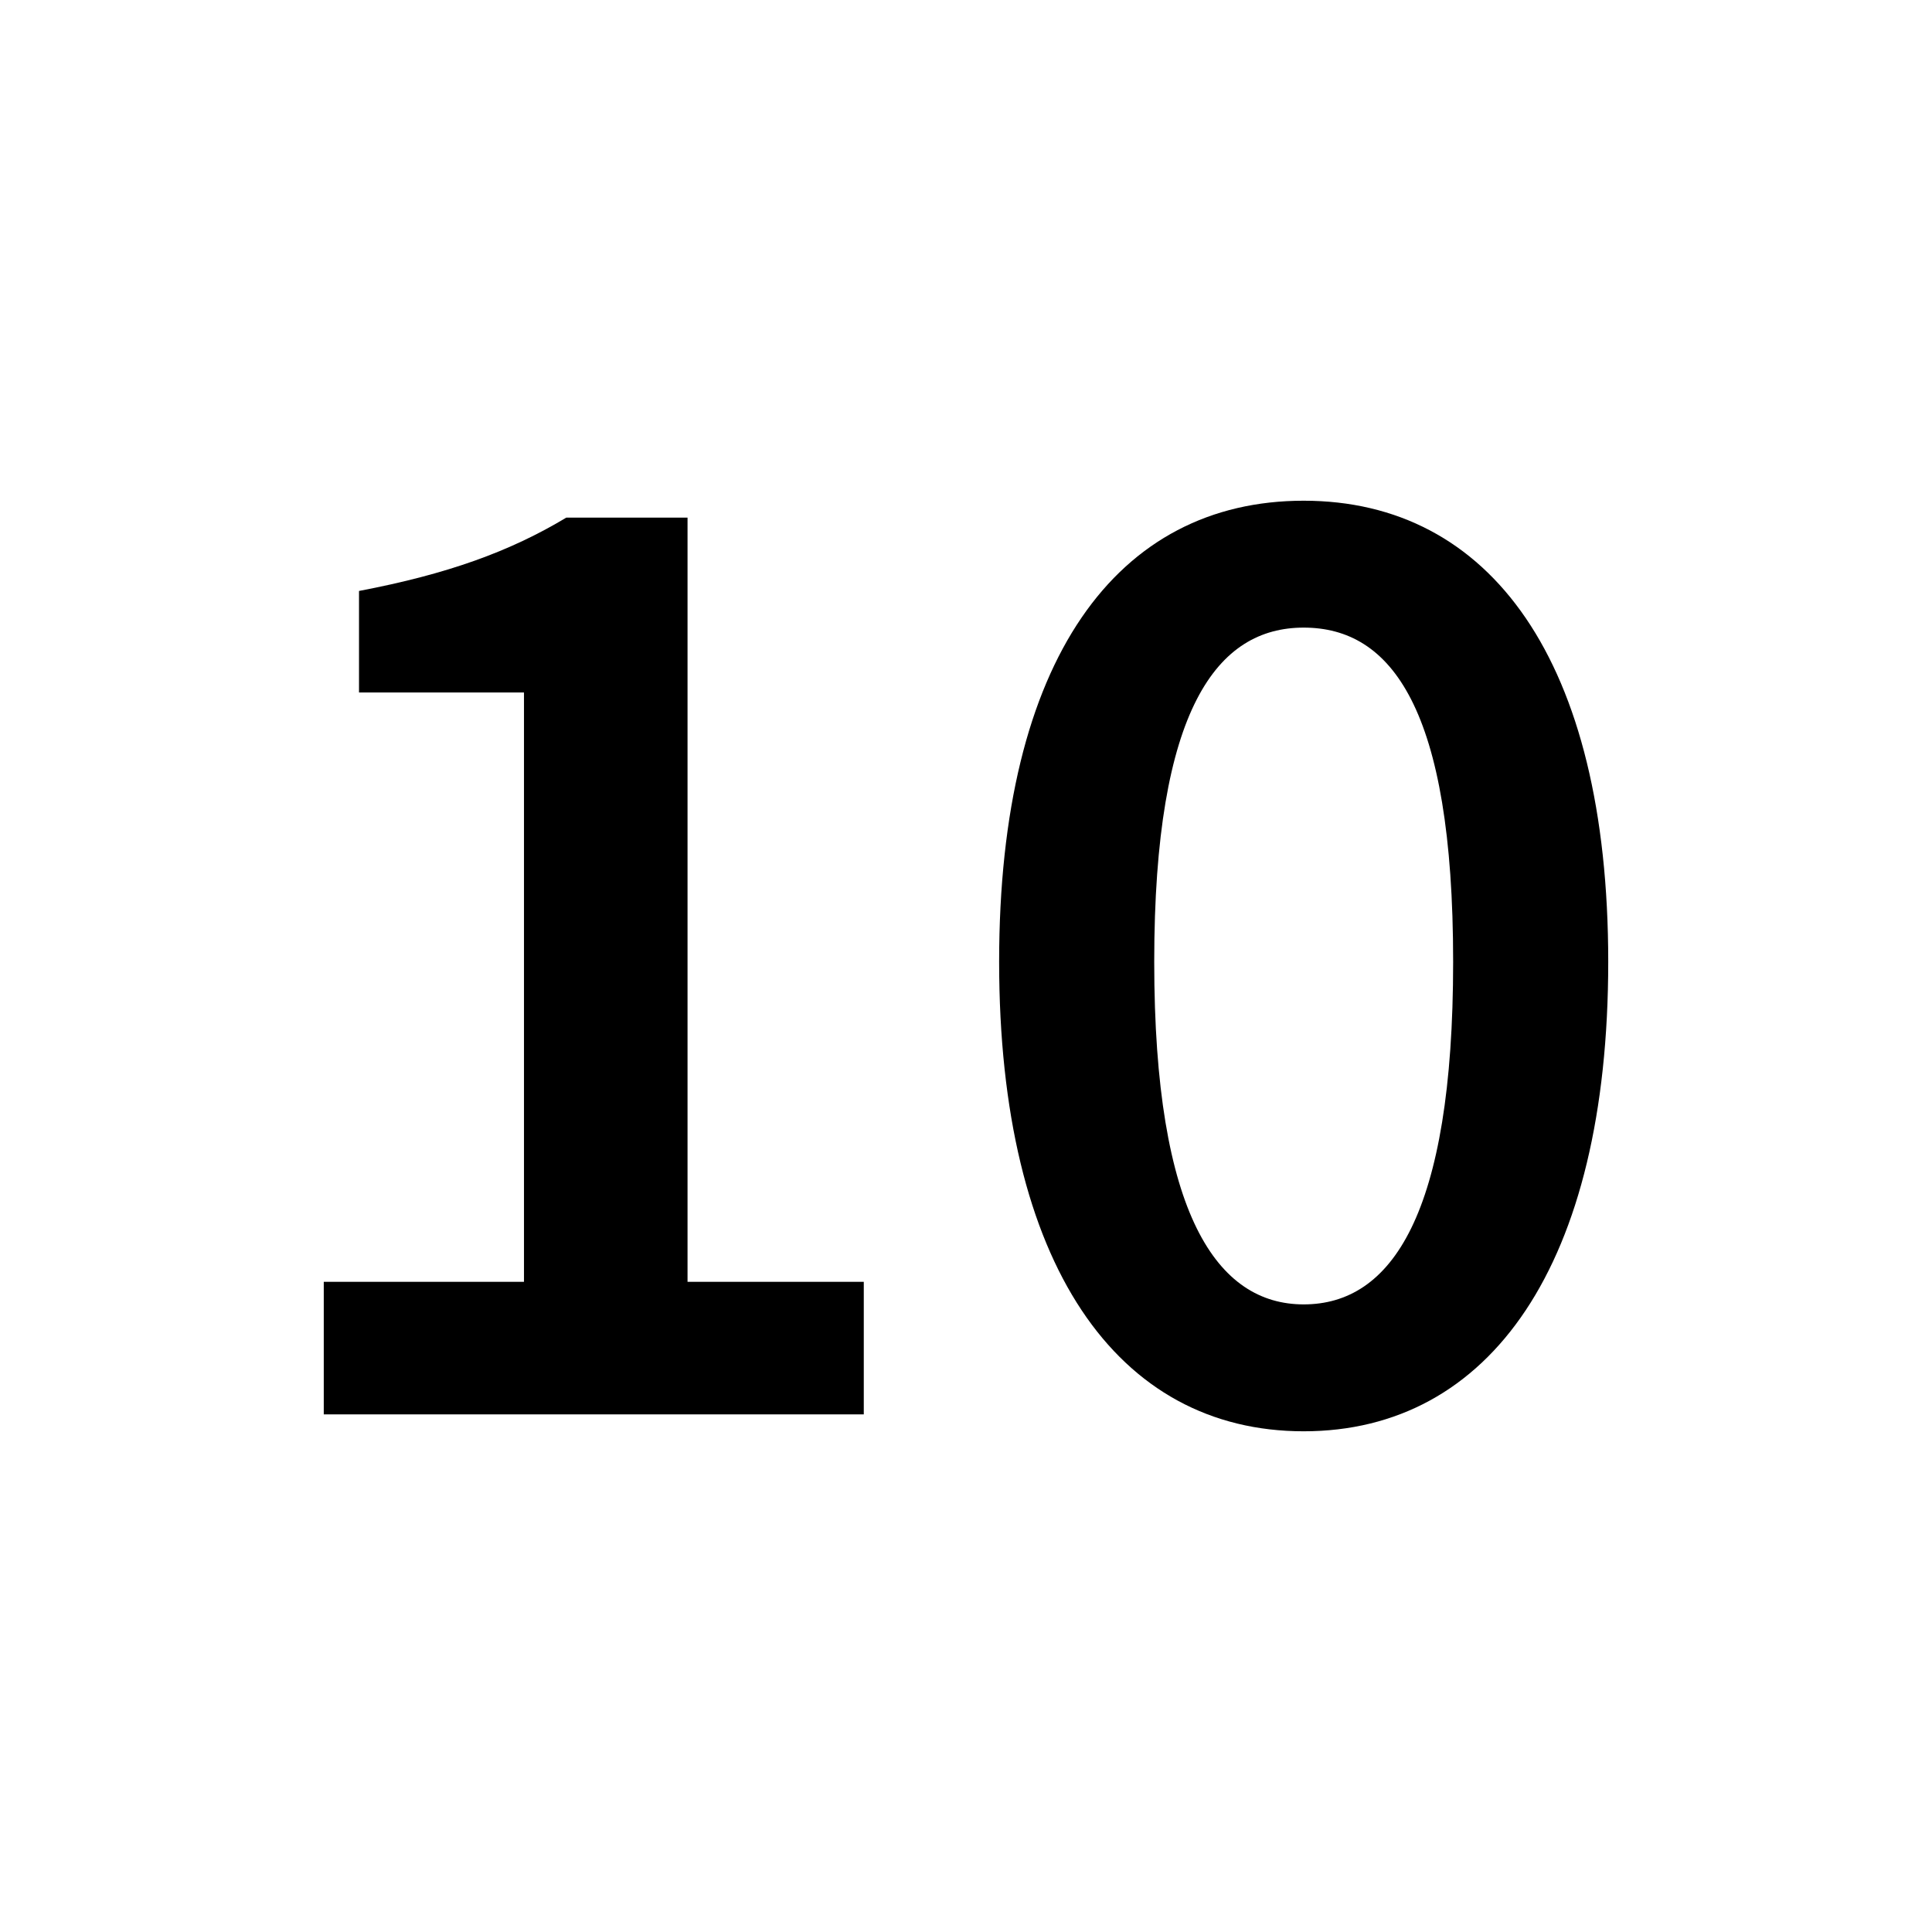 <?xml version="1.0" encoding="utf-8"?>
<!-- Generator: Adobe Illustrator 16.0.0, SVG Export Plug-In . SVG Version: 6.00 Build 0)  -->
<!DOCTYPE svg PUBLIC "-//W3C//DTD SVG 1.1//EN" "http://www.w3.org/Graphics/SVG/1.1/DTD/svg11.dtd">
<svg version="1.1" xmlns="http://www.w3.org/2000/svg" xmlns:xlink="http://www.w3.org/1999/xlink" x="0px" y="0px"
	 width="453.544px" height="453.543px" viewBox="0 0 453.544 453.543" enable-background="new 0 0 453.544 453.543"
	 xml:space="preserve">
<g id="kvadrat" display="none">
</g>
<g id="color">
	<g>
		<path d="M76.005,300.915h47.002V162.56H84.28v-23.831c20.852-3.973,35.416-9.269,48.656-17.212h28.465v179.398h41.375v31.113
			H76.005V300.915z"/>
		<path d="M234.55,225.779c0-71.164,27.803-108.234,71.494-108.234s71.494,37.402,71.494,108.234
			c0,71.164-27.803,110.221-71.494,110.221S234.55,296.943,234.55,225.779z M341.13,225.779c0-59.578-14.564-78.445-35.086-78.445
			c-20.189,0-35.086,18.867-35.086,78.445c0,59.579,14.896,80.432,35.086,80.432C326.565,306.211,341.13,285.358,341.13,225.779z"/>
	</g>
	<g id="rdeča7bela">
	</g>
</g>
<g id="cb" display="none">
	<g display="inline">
		<path d="M76.005,300.915h47.002V162.56H84.28v-23.831c20.852-3.973,35.416-9.269,48.656-17.212h28.465v179.398h41.375v31.113
			H76.005V300.915z"/>
		<path d="M234.55,225.779c0-71.164,27.803-108.234,71.494-108.234s71.494,37.402,71.494,108.234
			c0,71.164-27.803,110.221-71.494,110.221S234.55,296.943,234.55,225.779z M341.13,225.779c0-59.578-14.564-78.445-35.086-78.445
			c-20.189,0-35.086,18.867-35.086,78.445c0,59.579,14.896,80.432,35.086,80.432C326.565,306.211,341.13,285.358,341.13,225.779z"/>
	</g>
	<g id="rdeča7bela_copy" display="inline">
	</g>
</g>
<g id="pivot">
	<circle fill="none" cx="225.935" cy="327.791" r="14.133"/>
</g>
</svg>
